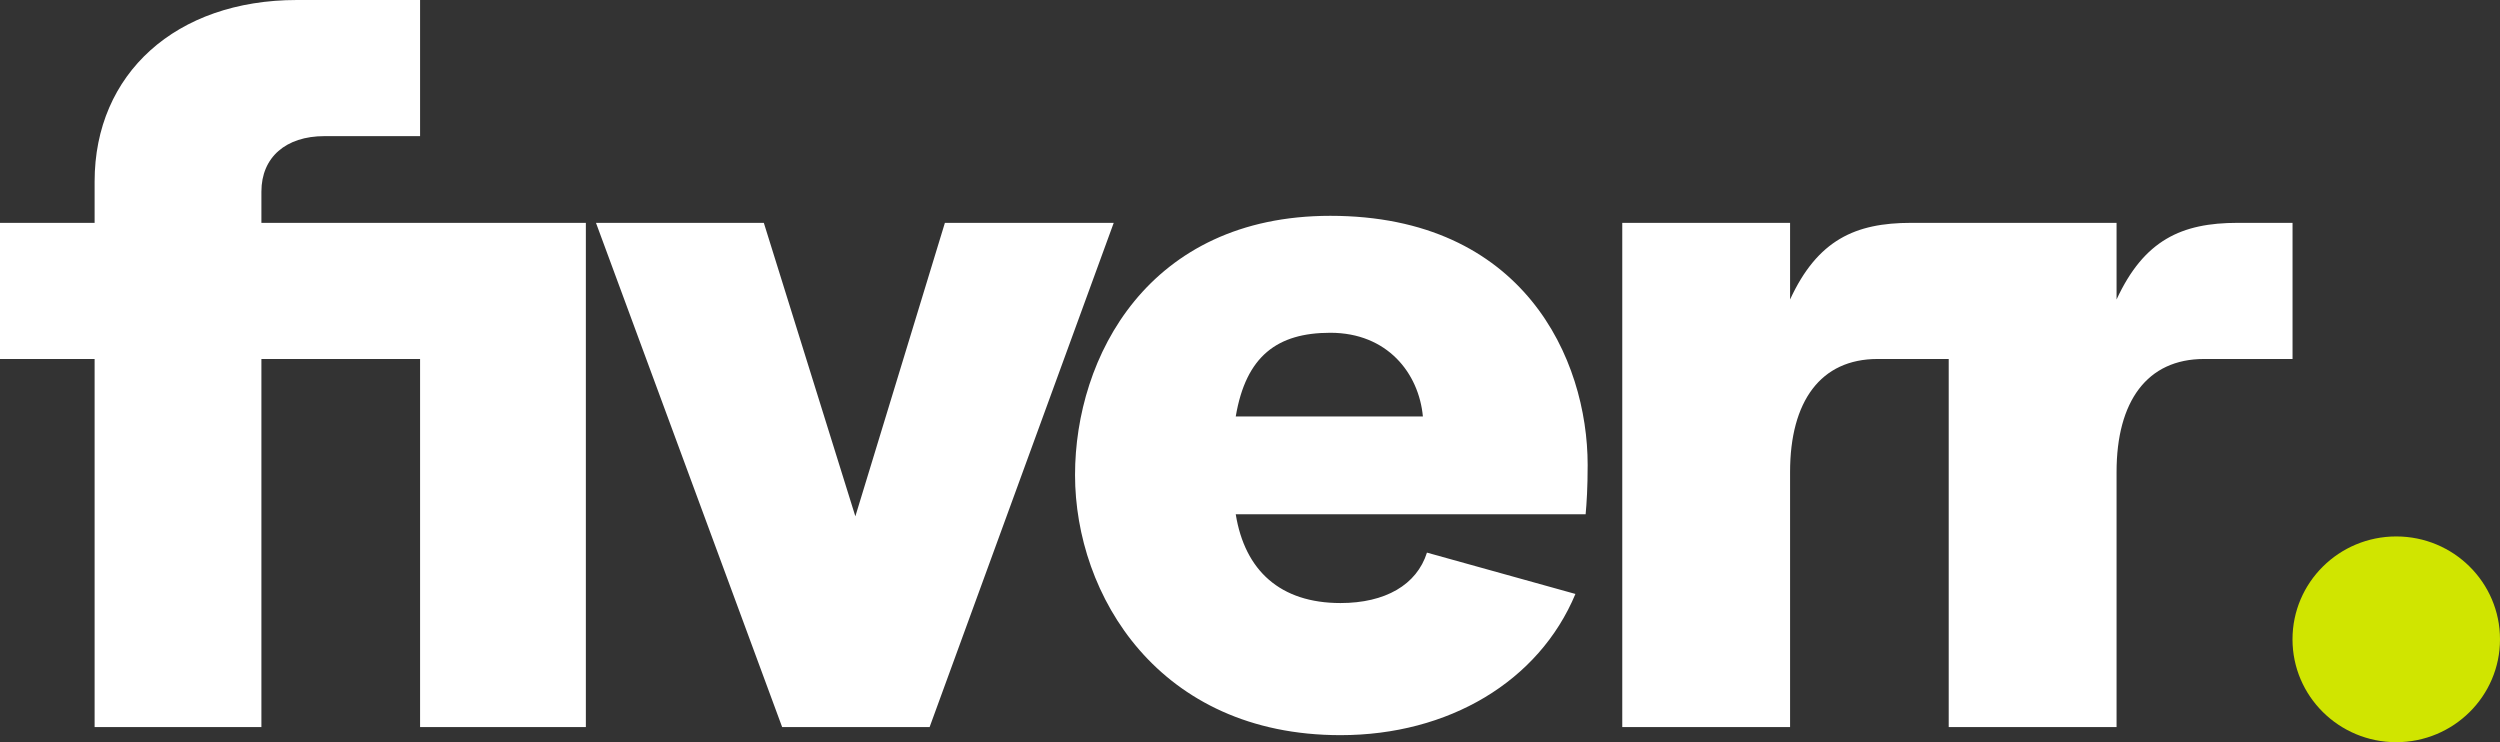 <svg width="64" height="19" viewBox="0 0 64 19" fill="none" xmlns="http://www.w3.org/2000/svg">
<rect x="0" y="0" width="64" height="19" fill="#333333" stroke="none"/>
<path d="M61.344 19C62.811 19 64 17.821 64 16.367C64 14.912 62.811 13.733 61.344 13.733C59.877 13.733 58.688 14.912 58.688 16.367C58.688 17.821 59.877 19 61.344 19Z" fill="#D0E500"/>
<path d="M58.688 9.19H56.423C54.965 9.19 54.184 10.275 54.184 12.082V18.613H49.887V9.19H48.065C46.607 9.19 45.826 10.275 45.826 12.082V18.613H41.53V5.705H45.826V7.667C46.529 6.144 47.493 5.705 48.925 5.705H54.184V7.667C54.888 6.144 55.851 5.705 57.283 5.705H58.689V9.19H58.688ZM40.592 13.166H31.635C31.869 14.612 32.78 15.438 34.316 15.438C35.462 15.438 36.269 14.973 36.53 14.147L40.331 15.205C39.394 17.451 37.077 18.82 34.316 18.82C29.656 18.82 27.521 15.231 27.521 12.159C27.521 9.139 29.395 5.525 34.056 5.525C39.003 5.525 40.644 9.19 40.644 11.901C40.644 12.494 40.618 12.882 40.592 13.166ZM36.426 10.662C36.322 9.551 35.514 8.519 34.057 8.519C32.702 8.519 31.896 9.112 31.635 10.662H36.426ZM20.023 18.613H23.798L28.511 5.706H24.189L21.897 13.218L19.554 5.705H15.257L20.023 18.613ZM2.422 18.613H6.692V9.19H10.754V18.613H14.998V5.705H6.692V4.905C6.692 4.027 7.317 3.485 8.306 3.485H10.754V0H7.603C4.505 0 2.422 1.885 2.422 4.647V5.705H0V9.19H2.422V18.613Z" fill="white"/>
</svg>
